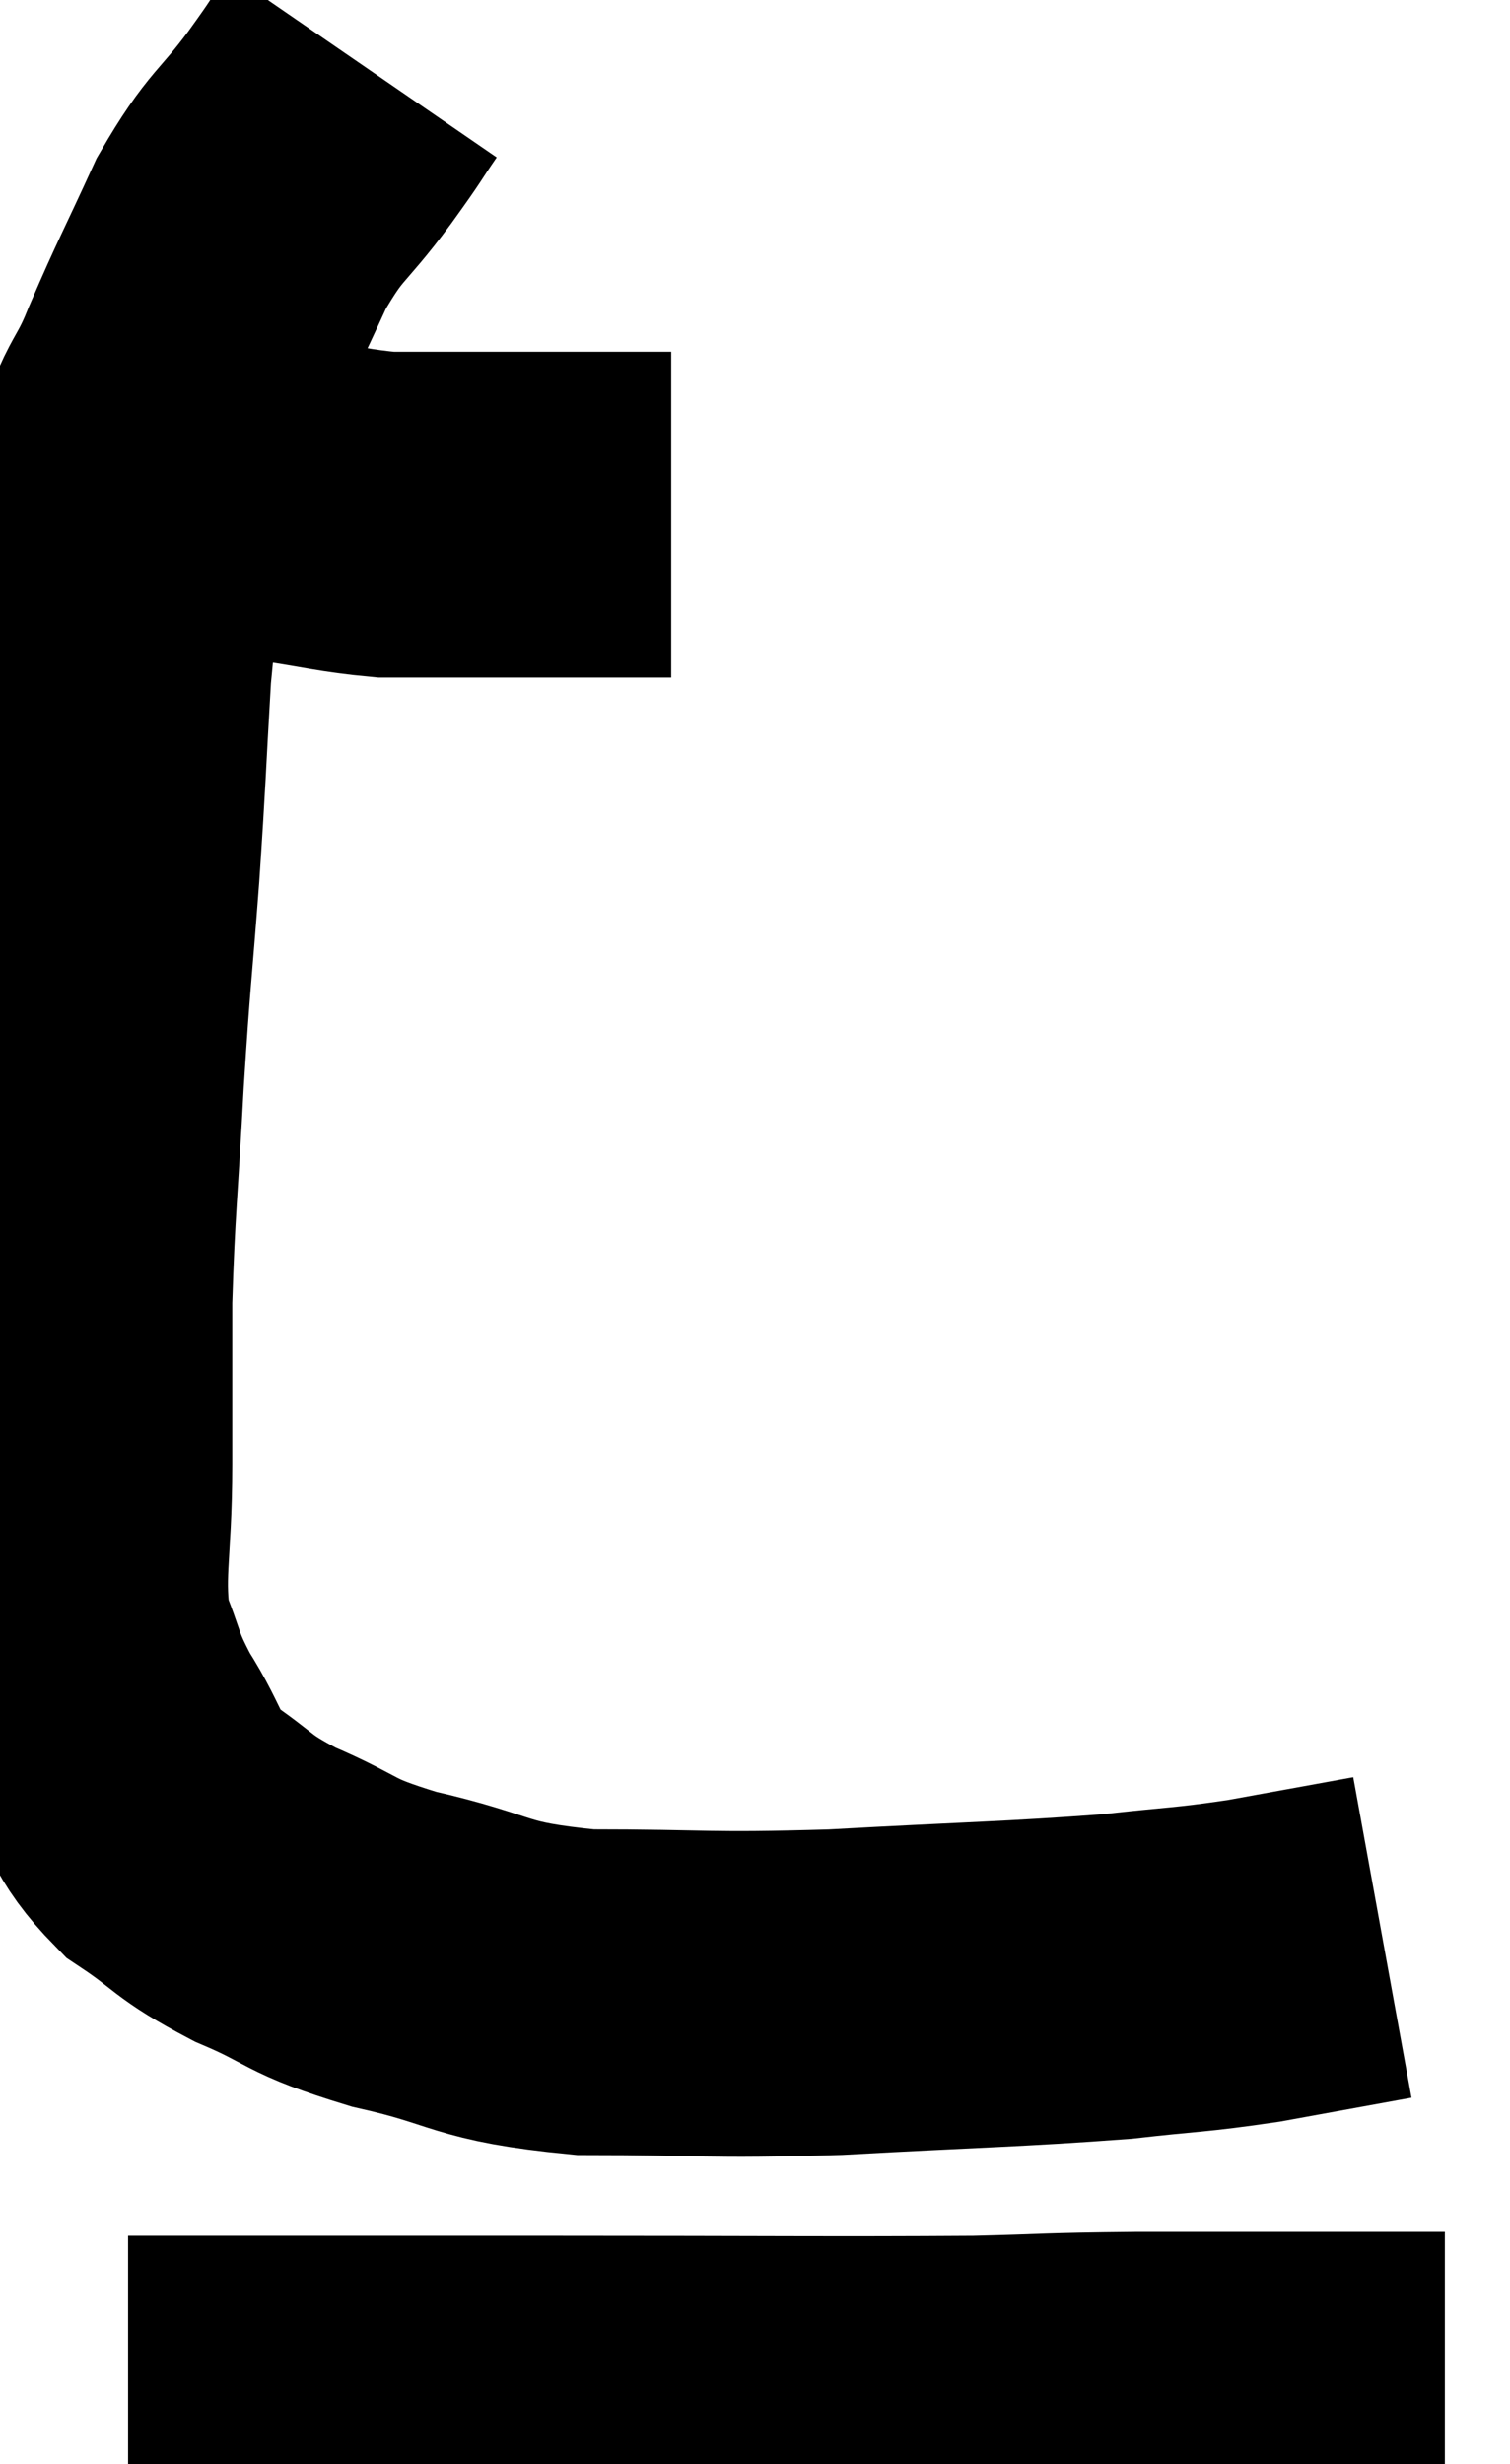<svg xmlns="http://www.w3.org/2000/svg" viewBox="9.433 2.96 23.187 37.827" width="23.187" height="37.827"><path d="M 11.82 10.62 C 12.78 10.62, 12.855 10.56, 13.74 10.62 C 14.55 10.74, 14.715 10.8, 15.36 10.86 C 15.84 10.86, 15.57 10.86, 16.32 10.86 C 17.34 10.86, 17.64 10.86, 18.36 10.86 C 18.78 10.86, 18.855 10.86, 19.2 10.86 C 19.47 10.86, 19.605 10.86, 19.74 10.86 L 19.74 10.86" fill="none" stroke="black" stroke-width="5"></path><path d="M 15 3.96 C 14.67 4.44, 14.805 4.275, 14.34 4.92 C 13.74 5.73, 13.68 5.61, 13.14 6.54 C 12.66 7.59, 12.6 7.665, 12.18 8.64 C 11.82 9.54, 11.73 9.285, 11.46 10.44 C 11.28 11.85, 11.235 11.79, 11.1 13.26 C 11.01 14.79, 11.025 14.76, 10.92 16.32 C 10.8 17.91, 10.785 17.85, 10.68 19.5 C 10.59 21.21, 10.545 21.435, 10.5 22.92 C 10.5 24.18, 10.5 24.135, 10.5 25.44 C 10.5 26.79, 10.35 27.105, 10.5 28.14 C 10.8 28.86, 10.71 28.845, 11.1 29.58 C 11.58 30.33, 11.46 30.465, 12.06 31.08 C 12.78 31.56, 12.645 31.59, 13.5 32.04 C 14.49 32.46, 14.25 32.505, 15.48 32.88 C 16.95 33.21, 16.725 33.375, 18.42 33.54 C 20.34 33.54, 20.22 33.6, 22.26 33.54 C 24.42 33.42, 24.975 33.42, 26.58 33.3 C 27.63 33.18, 27.66 33.21, 28.68 33.06 C 29.67 32.88, 30.165 32.79, 30.66 32.7 L 30.66 32.7" fill="none" stroke="black" stroke-width="5"></path><path d="M 11.4 39.78 C 14.67 39.78, 14.685 39.78, 17.94 39.78 C 21.18 39.78, 22.185 39.795, 24.42 39.78 C 25.65 39.75, 25.44 39.735, 26.88 39.72 C 28.53 39.72, 28.995 39.72, 30.18 39.72 C 30.9 39.72, 31.26 39.72, 31.62 39.72 L 31.62 39.72" fill="none" stroke="black" stroke-width="5"></path></svg>